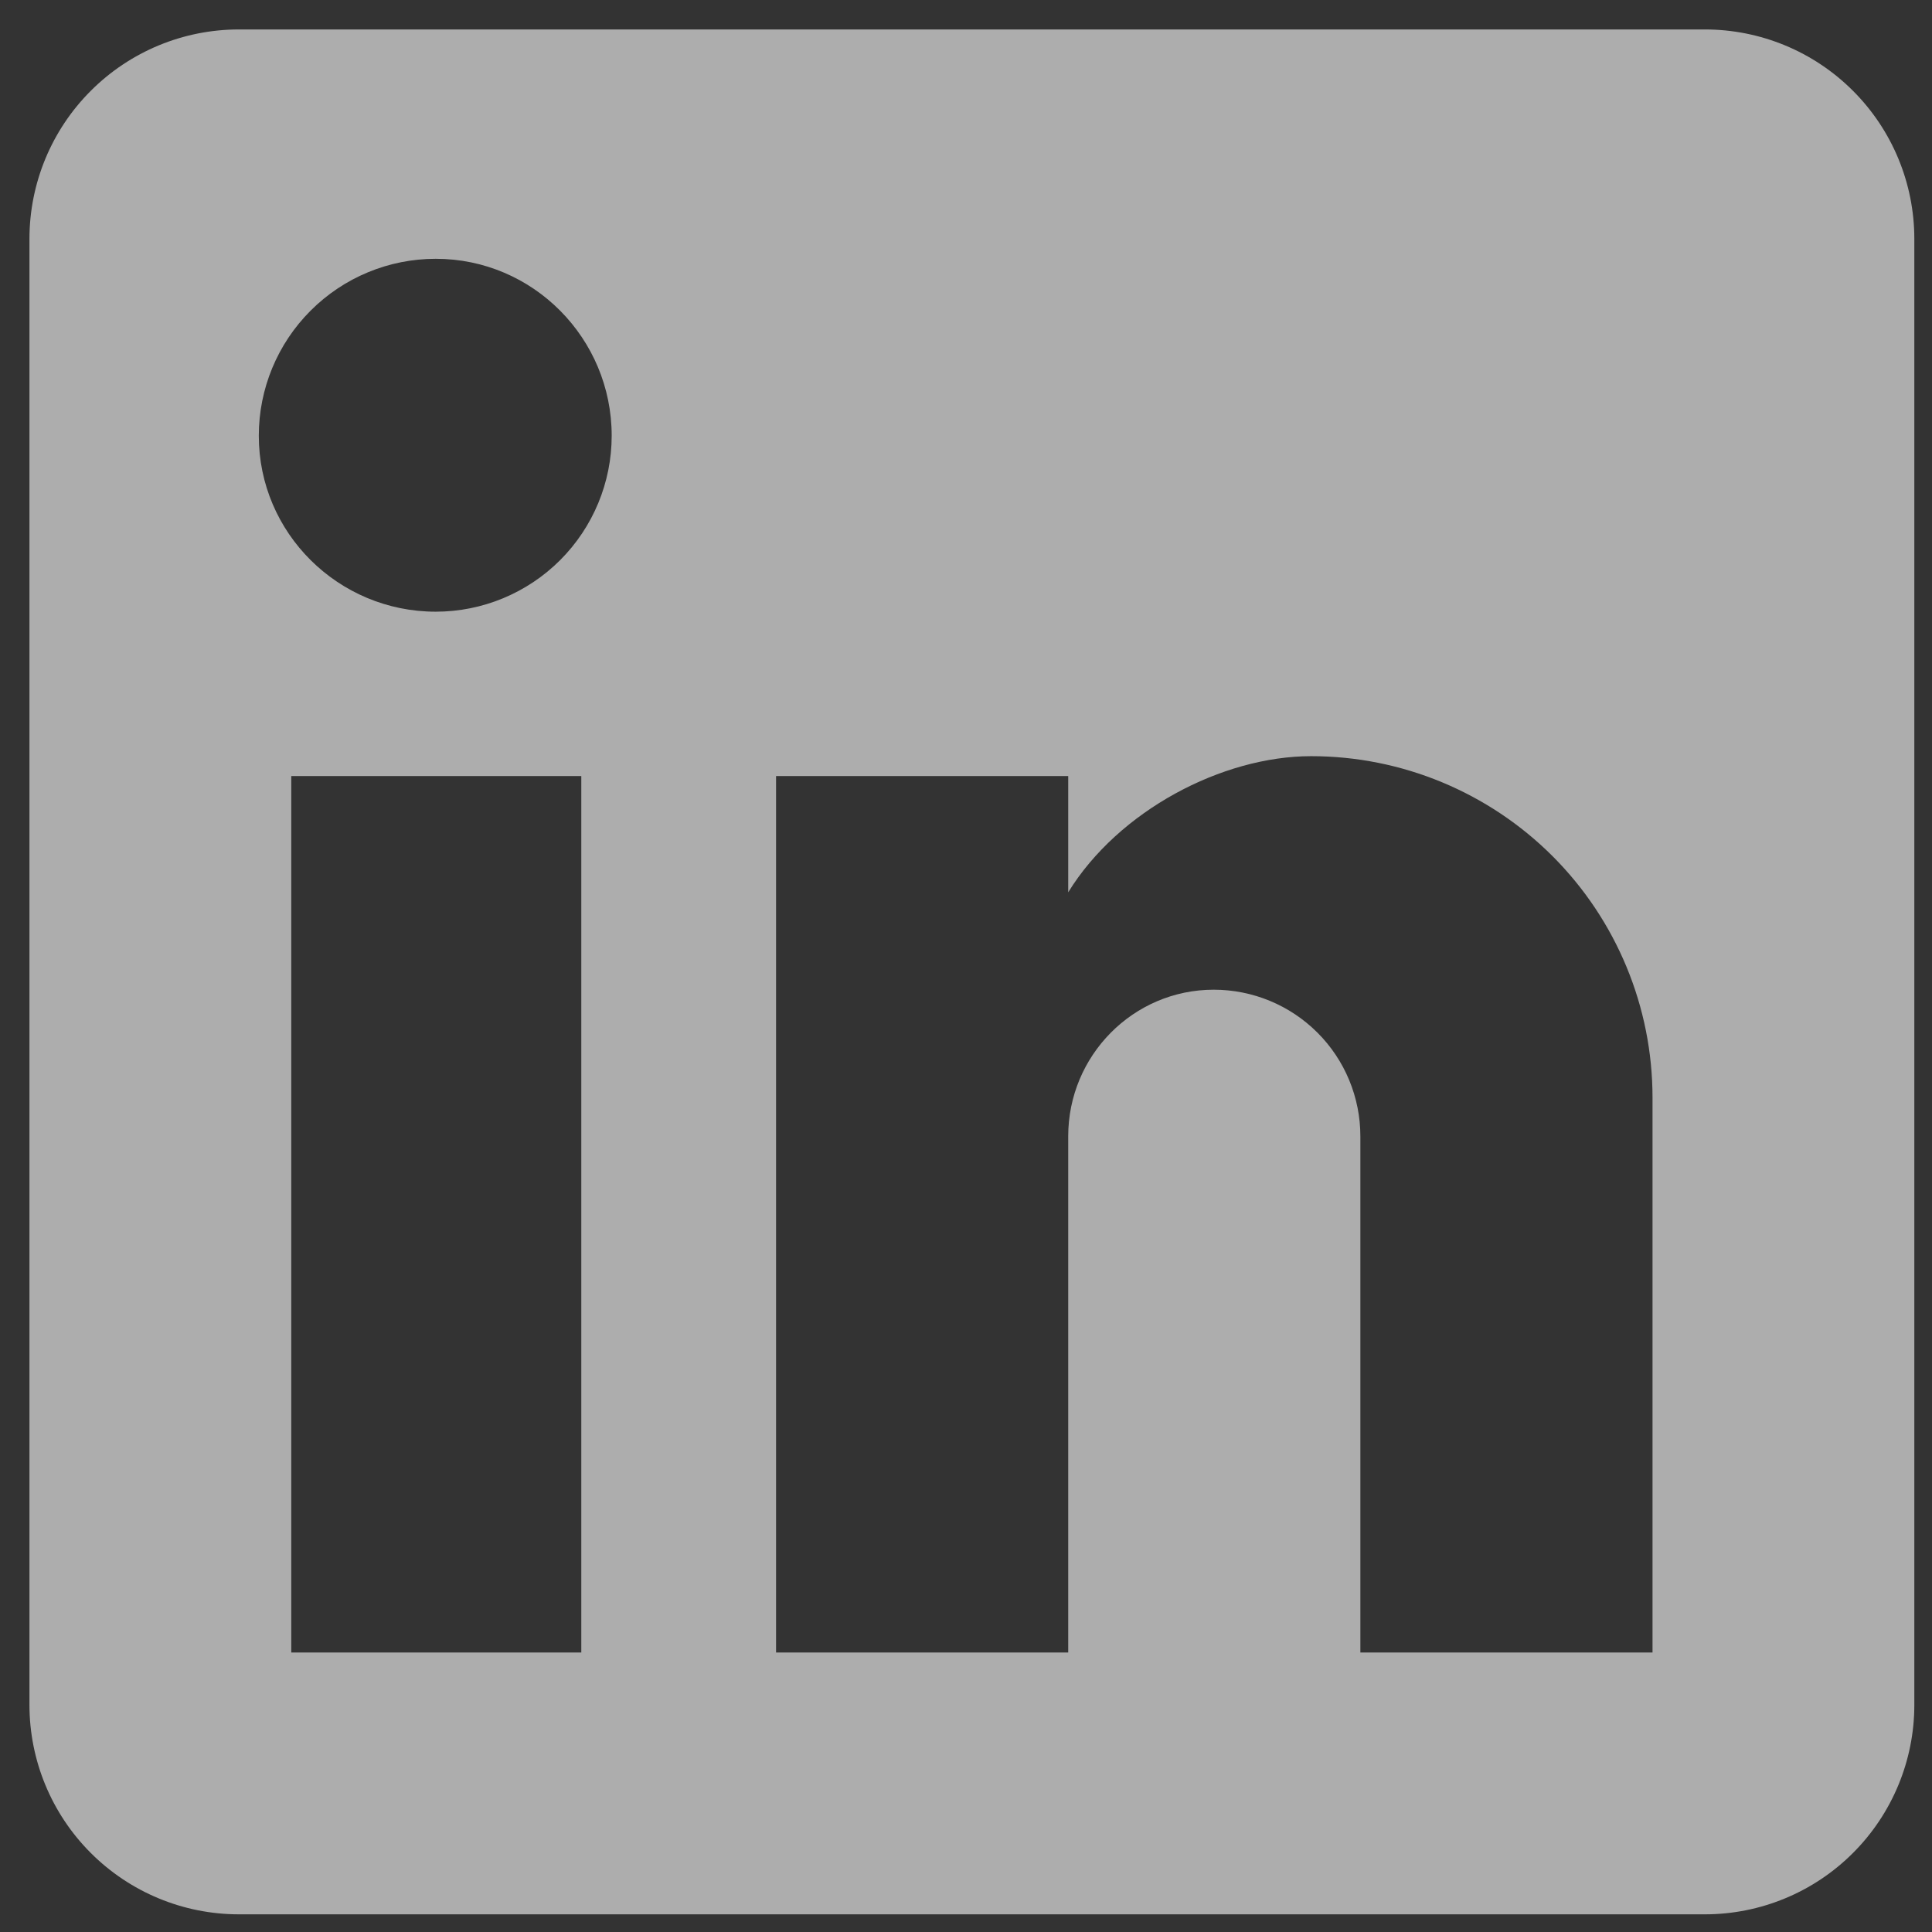 <svg width="41" height="41" viewBox="0 0 41 41" fill="none" xmlns="http://www.w3.org/2000/svg">
<rect x="0" y="0" width="41" height="41" fill="#333333" stroke="none"/>
<path d="M36.181 0.625C37.359 0.625 38.49 1.093 39.323 1.927C40.157 2.76 40.625 3.891 40.625 5.069V36.181C40.625 37.359 40.157 38.49 39.323 39.323C38.49 40.157 37.359 40.625 36.181 40.625H5.069C3.891 40.625 2.76 40.157 1.927 39.323C1.093 38.49 0.625 37.359 0.625 36.181V5.069C0.625 3.891 1.093 2.76 1.927 1.927C2.76 1.093 3.891 0.625 5.069 0.625H36.181ZM35.069 35.069V23.292C35.069 21.37 34.306 19.528 32.948 18.169C31.589 16.811 29.746 16.047 27.825 16.047C25.936 16.047 23.736 17.203 22.669 18.936V16.469H16.469V35.069H22.669V24.114C22.669 22.403 24.047 21.003 25.758 21.003C26.584 21.003 27.375 21.331 27.958 21.914C28.542 22.497 28.869 23.289 28.869 24.114V35.069H35.069ZM9.247 12.981C10.237 12.981 11.187 12.587 11.887 11.887C12.587 11.187 12.981 10.237 12.981 9.247C12.981 7.181 11.314 5.492 9.247 5.492C8.251 5.492 7.296 5.887 6.592 6.592C5.887 7.296 5.492 8.251 5.492 9.247C5.492 11.314 7.181 12.981 9.247 12.981ZM12.336 35.069V16.469H6.181V35.069H12.336Z" fill="white" fill-opacity="0.6"/>
</svg>

